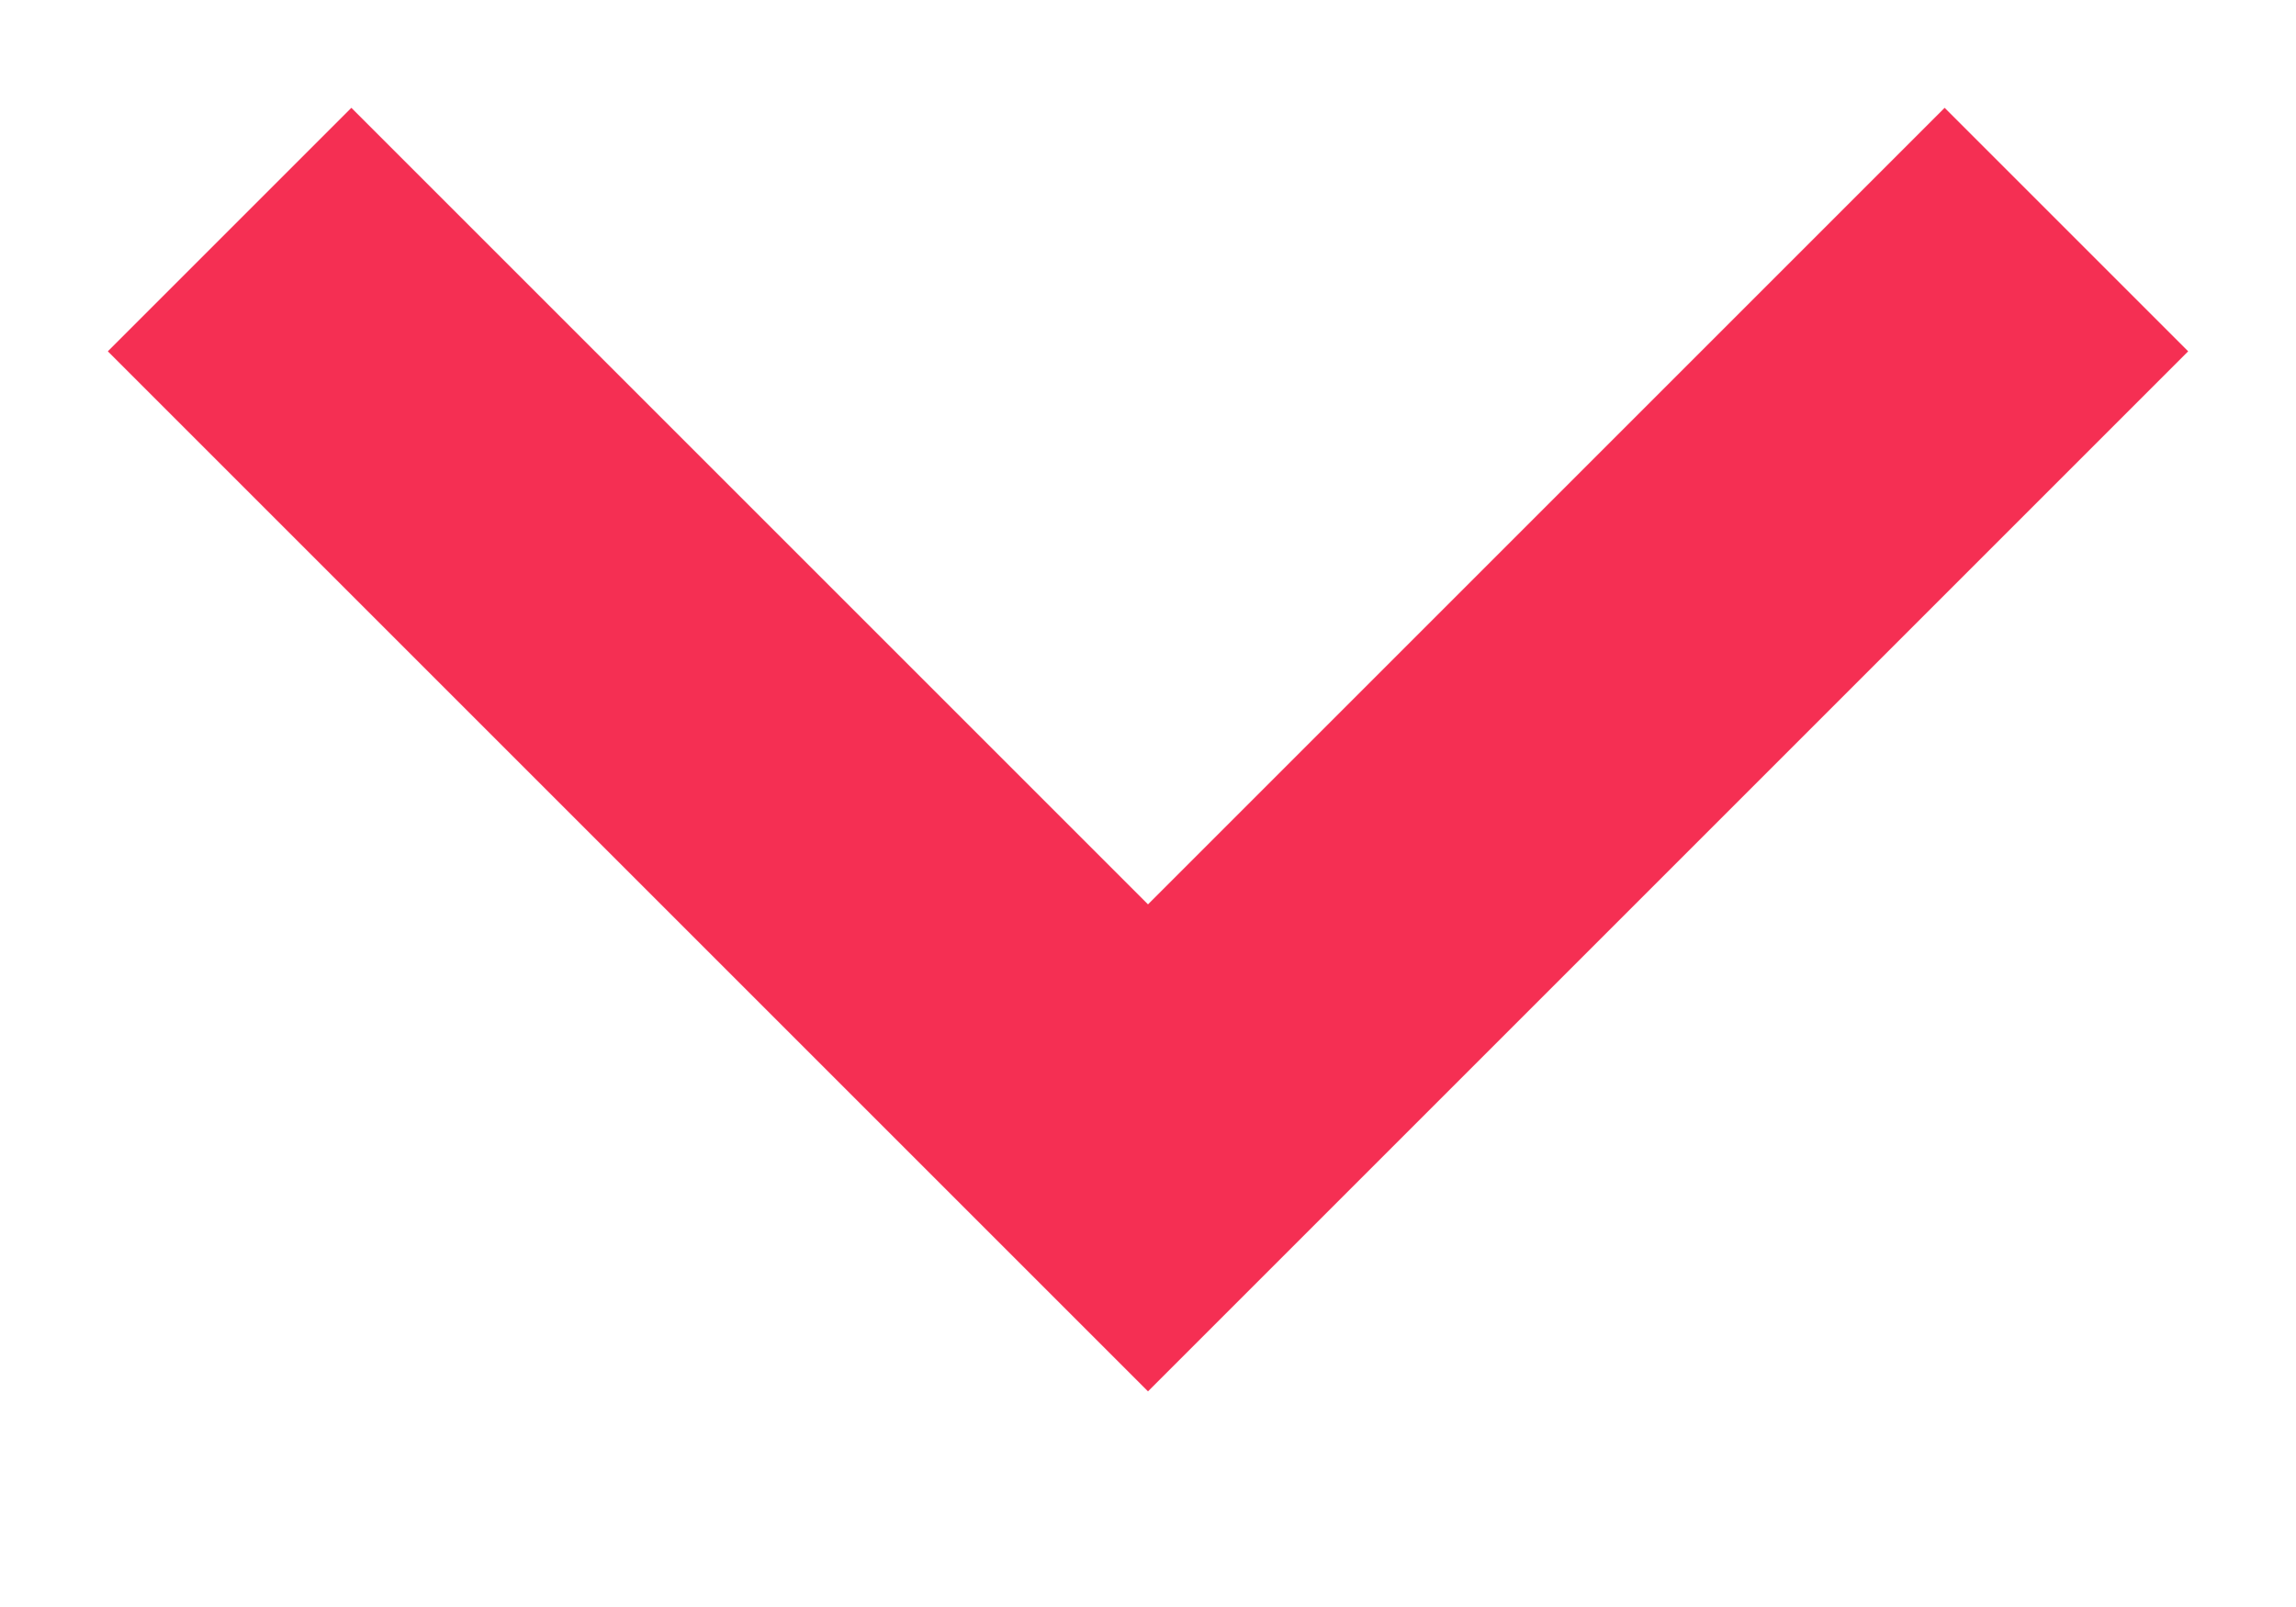               <svg
               width="10"
                height="7"
                viewBox="0 0 10 7"
                fill="none"
                xmlns="http://www.w3.org/2000/svg"
              >
                <path d="M9 1L5 5L1 1" stroke="#F52F53" stroke-width="1.5" />
              </svg>